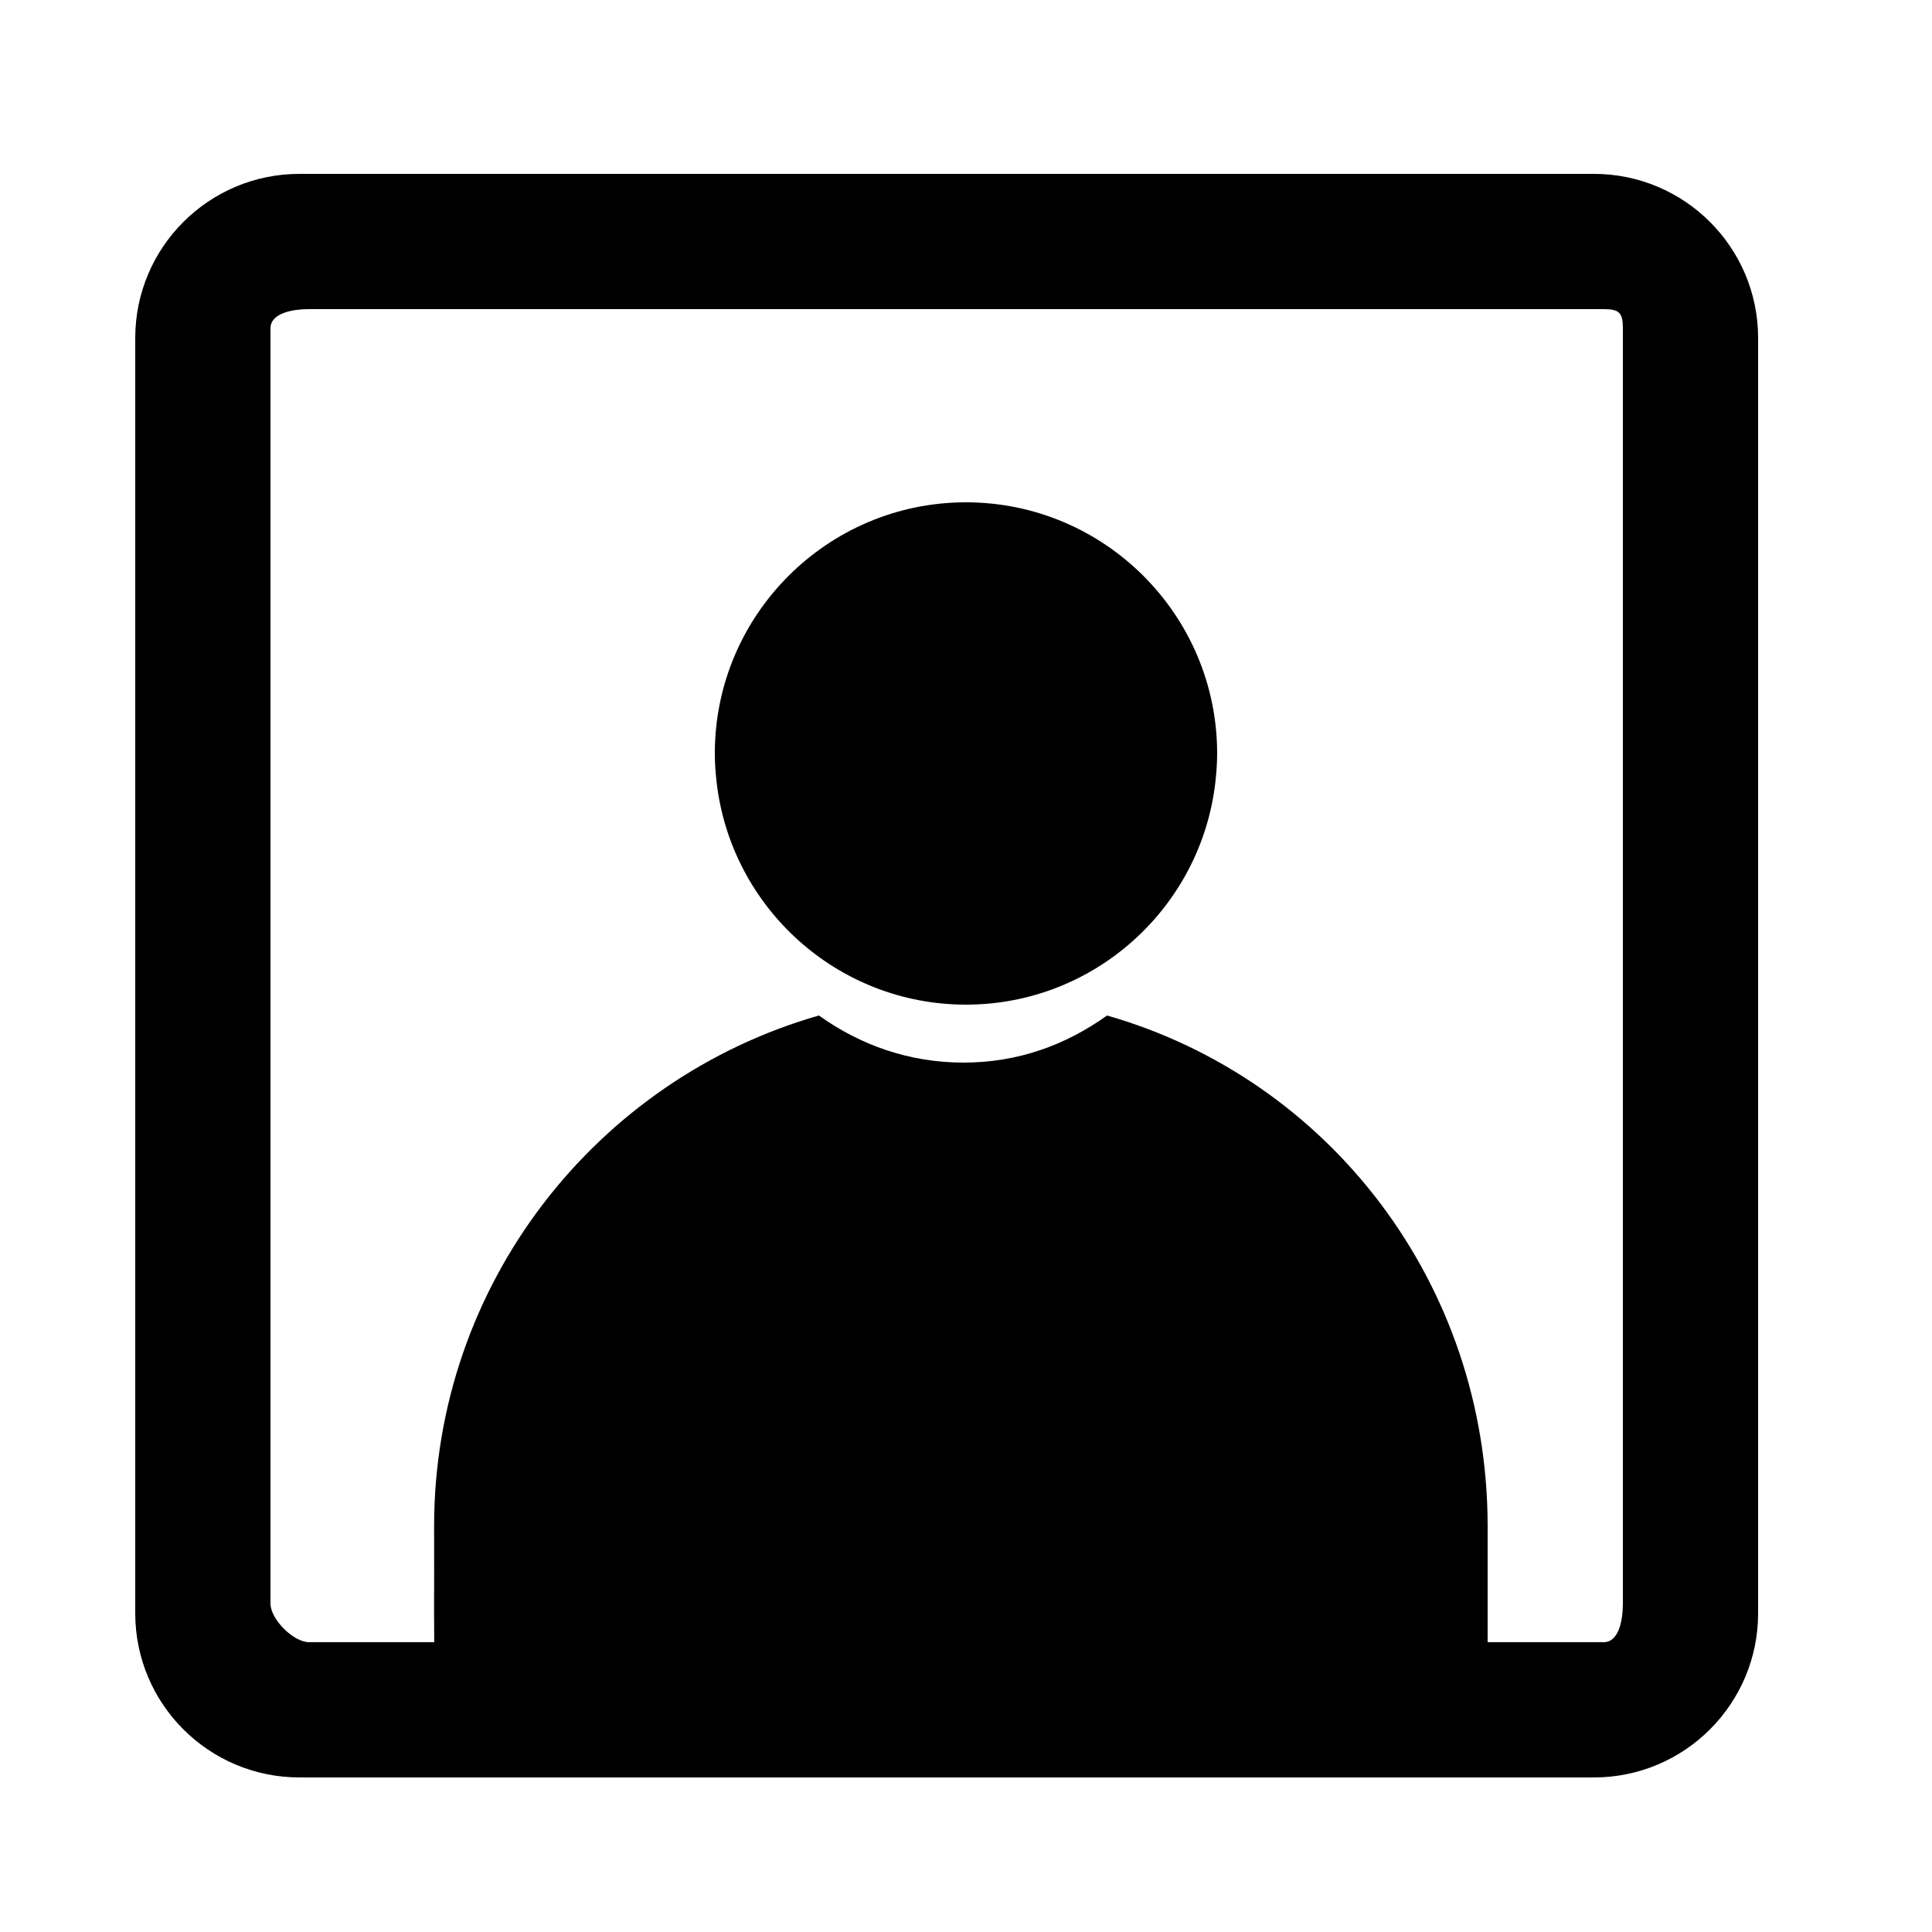 <?xml version="1.0" encoding="utf-8"?>
<!-- Generator: Adobe Illustrator 16.0.0, SVG Export Plug-In . SVG Version: 6.00 Build 0)  -->
<!DOCTYPE svg PUBLIC "-//W3C//DTD SVG 1.1//EN" "http://www.w3.org/Graphics/SVG/1.1/DTD/svg11.dtd">
<svg version="1.1" id="Your_Icon" xmlns="http://www.w3.org/2000/svg" xmlns:xlink="http://www.w3.org/1999/xlink" x="0px" y="0px"
	 width="100px" height="100px" viewBox="0 0 100 100" enable-background="new 0 0 100 100" xml:space="preserve">
<g>
	<path fill="none" d="M83,16H16c-0.813,0-2,0.187-2,1v66c0,0.813,1.187,2,2,2h6.475c0.003-1,0.005-1.083,0.008-1.505
		c0.009-1.355,0.018-2.877,0.018-4.37c0-12.545,8.447-23.21,19.949-26.5C39.156,50.264,37,46.383,37,42.031
		c0-0.507,0.036-1.021,0.094-1.513c-0.058-0.494-0.095-1.001-0.095-1.511c0-7.168,5.831-13.004,12.999-13.004
		c7.169,0,13.001,5.83,13.001,12.998c0,0.507-0.036,1.004-0.093,1.496C62.963,40.992,63,41.491,63,42
		c0,4.352-2.407,8.202-5.7,10.562C68.803,55.853,77,66.455,77,79v6h6c0.813,0,1-1.187,1-2V17C84,16.187,83.813,16,83,16z"/>
	<path d="M49.998,26c-7.168,0-12.999,5.832-12.999,13c0,0.509,0.037,1.009,0.095,1.503C37.842,46.965,43.339,52,49.998,52
		c6.662,0,12.162-5.038,12.908-11.503c0.057-0.492,0.093-0.99,0.093-1.497C62.999,31.832,57.167,26,49.998,26z"/>
	<g>
		<path fill="none" d="M83,16H16c-0.813,0-2,0.187-2,1v66c0,0.813,1.187,2,2,2h6.475c0.003-1-0.011-1.083-0.008-1.505
			c0.009-1.355,0.002-3.002,0.002-4.495c0-12.545,8.416-23.147,19.918-26.438C44.518,54.09,47.058,55,49.874,55
			s5.294-0.91,7.426-2.438C68.803,55.853,77,66.455,77,79v6h6c0.813,0,1-1.187,1-2V17C84,16.187,83.813,16,83,16z"/>
		<path d="M82.5,9h-67C10.806,9,7,12.806,7,17.5v66c0,4.694,3.806,8.5,8.5,8.5h67c4.694,0,8.5-3.806,8.5-8.5v-66
			C91,12.806,87.194,9,82.5,9z M84,83c0,0.813-0.187,2-1,2h-6v-6c0-12.545-8.197-23.147-19.7-26.438
			C55.168,54.09,52.69,55,49.874,55s-5.356-0.91-7.487-2.438C30.885,55.853,22.469,66.455,22.469,79c0,1.493,0.007,3.14-0.002,4.495
			C22.464,83.917,22.478,84,22.475,85H16c-0.813,0-2-1.187-2-2V17c0-0.813,1.187-1,2-1h67c0.813,0,1,0.187,1,1V83z"/>
	</g>
</g>
</svg>
